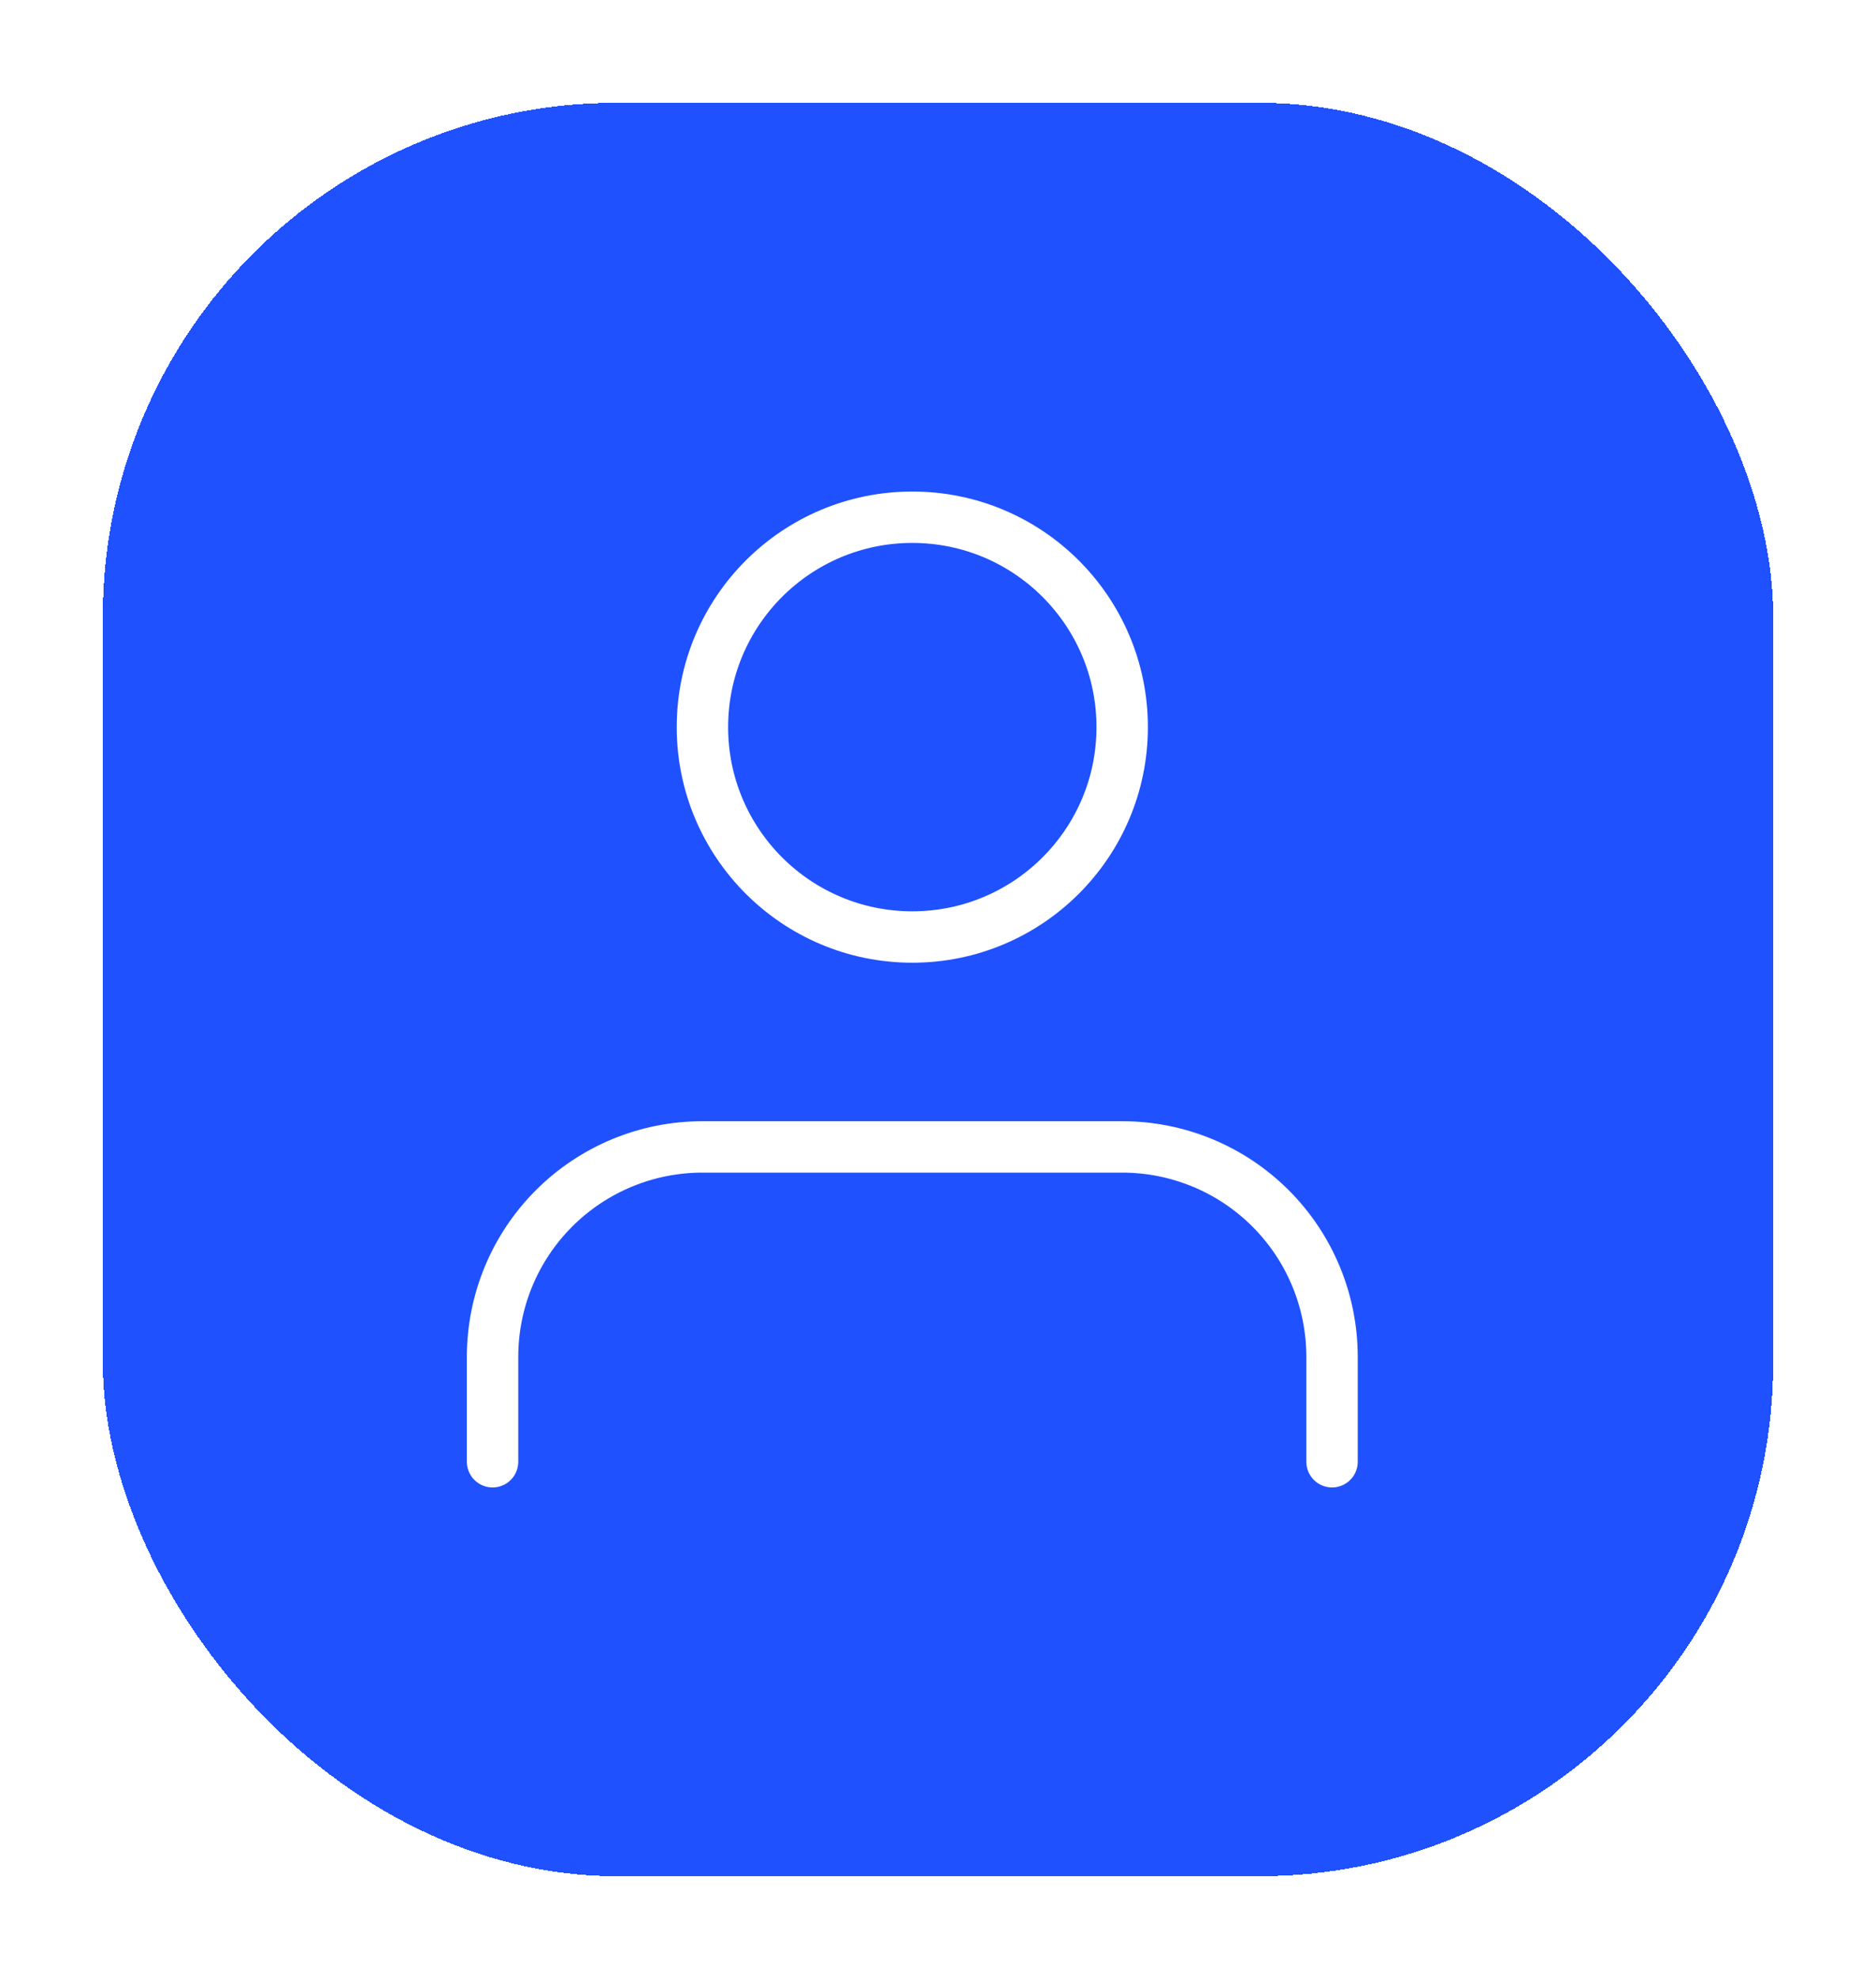 <svg width="73" height="77" viewBox="0 0 73 77" fill="none" xmlns="http://www.w3.org/2000/svg">
<g filter="url(#filter0_d_31_20)">
<rect x="4" width="65" height="69" rx="20" fill="#1F51FF" shape-rendering="crispEdges"/>
<path d="M51.833 52.875V48.792C51.833 46.626 50.973 44.548 49.441 43.017C47.91 41.485 45.833 40.625 43.667 40.625H27.333C25.167 40.625 23.09 41.485 21.559 43.017C20.027 44.548 19.167 46.626 19.167 48.792V52.875" stroke="white" stroke-width="2" stroke-linecap="round" stroke-linejoin="round"/>
<path d="M35.5 32.458C40.01 32.458 43.667 28.802 43.667 24.292C43.667 19.781 40.01 16.125 35.5 16.125C30.99 16.125 27.333 19.781 27.333 24.292C27.333 28.802 30.99 32.458 35.5 32.458Z" stroke="white" stroke-width="2" stroke-linecap="round" stroke-linejoin="round"/>
</g>
<defs>
<filter id="filter0_d_31_20" x="0" y="0" width="73" height="77" filterUnits="userSpaceOnUse" color-interpolation-filters="sRGB">
<feFlood flood-opacity="0" result="BackgroundImageFix"/>
<feColorMatrix in="SourceAlpha" type="matrix" values="0 0 0 0 0 0 0 0 0 0 0 0 0 0 0 0 0 0 127 0" result="hardAlpha"/>
<feOffset dy="4"/>
<feGaussianBlur stdDeviation="2"/>
<feComposite in2="hardAlpha" operator="out"/>
<feColorMatrix type="matrix" values="0 0 0 0 0 0 0 0 0 0 0 0 0 0 0 0 0 0 0.25 0"/>
<feBlend mode="normal" in2="BackgroundImageFix" result="effect1_dropShadow_31_20"/>
<feBlend mode="normal" in="SourceGraphic" in2="effect1_dropShadow_31_20" result="shape"/>
</filter>
</defs>
</svg>

